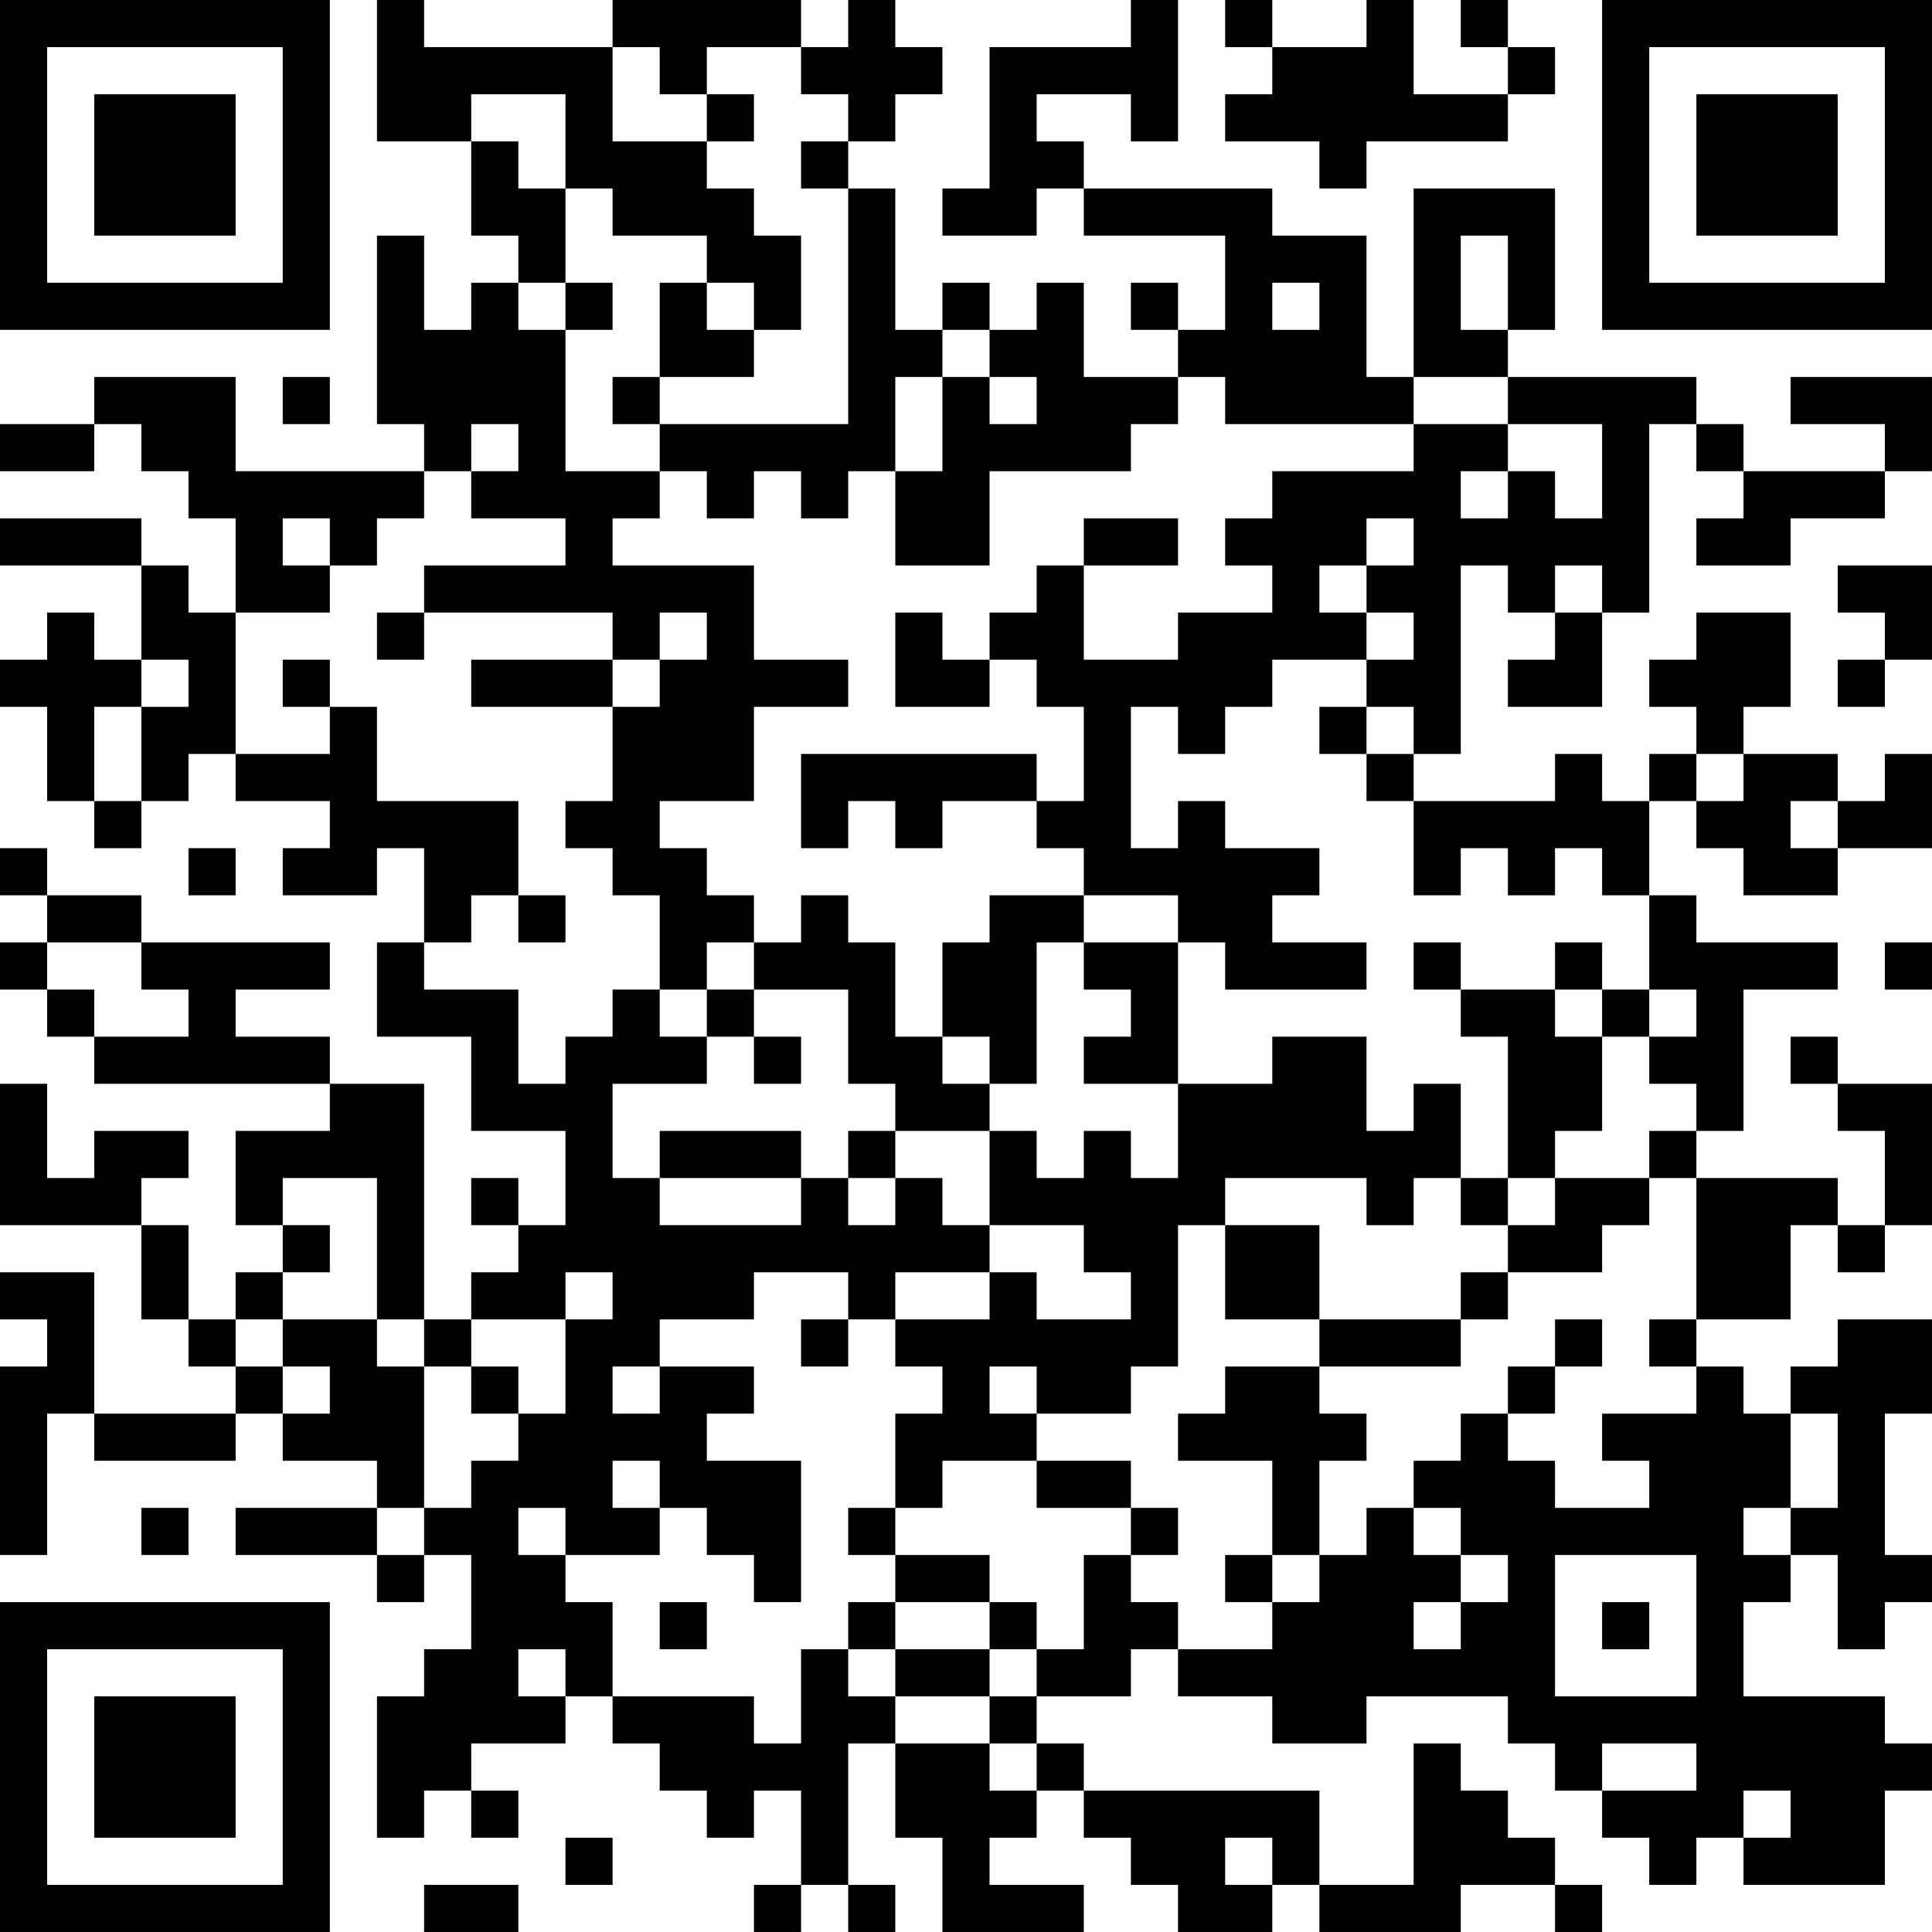 <?xml version="1.0" encoding="UTF-8"?>
<svg xmlns="http://www.w3.org/2000/svg" version="1.1" width="200" height="200" viewBox="0 0 200 200"><rect x="0" y="0" width="200" height="200" fill="#ffffff"/><g transform="scale(4.878)"><g transform="translate(0,0)"><path fill-rule="evenodd" d="M8 0L8 3L10 3L10 5L11 5L11 6L10 6L10 7L9 7L9 5L8 5L8 9L9 9L9 10L5 10L5 8L2 8L2 9L0 9L0 10L2 10L2 9L3 9L3 10L4 10L4 11L5 11L5 13L4 13L4 12L3 12L3 11L0 11L0 12L3 12L3 14L2 14L2 13L1 13L1 14L0 14L0 15L1 15L1 17L2 17L2 18L3 18L3 17L4 17L4 16L5 16L5 17L7 17L7 18L6 18L6 19L8 19L8 18L9 18L9 20L8 20L8 22L10 22L10 24L12 24L12 26L11 26L11 25L10 25L10 26L11 26L11 27L10 27L10 28L9 28L9 23L7 23L7 22L5 22L5 21L7 21L7 20L3 20L3 19L1 19L1 18L0 18L0 19L1 19L1 20L0 20L0 21L1 21L1 22L2 22L2 23L7 23L7 24L5 24L5 26L6 26L6 27L5 27L5 28L4 28L4 26L3 26L3 25L4 25L4 24L2 24L2 25L1 25L1 23L0 23L0 26L3 26L3 28L4 28L4 29L5 29L5 30L2 30L2 27L0 27L0 28L1 28L1 29L0 29L0 33L1 33L1 30L2 30L2 31L5 31L5 30L6 30L6 31L8 31L8 32L5 32L5 33L8 33L8 34L9 34L9 33L10 33L10 35L9 35L9 36L8 36L8 39L9 39L9 38L10 38L10 39L11 39L11 38L10 38L10 37L12 37L12 36L13 36L13 37L14 37L14 38L15 38L15 39L16 39L16 38L17 38L17 40L16 40L16 41L17 41L17 40L18 40L18 41L19 41L19 40L18 40L18 37L19 37L19 39L20 39L20 41L23 41L23 40L21 40L21 39L22 39L22 38L23 38L23 39L24 39L24 40L25 40L25 41L27 41L27 40L28 40L28 41L31 41L31 40L33 40L33 41L34 41L34 40L33 40L33 39L32 39L32 38L31 38L31 37L30 37L30 40L28 40L28 38L23 38L23 37L22 37L22 36L24 36L24 35L25 35L25 36L27 36L27 37L29 37L29 36L32 36L32 37L33 37L33 38L34 38L34 39L35 39L35 40L36 40L36 39L37 39L37 40L40 40L40 38L41 38L41 37L40 37L40 36L37 36L37 34L38 34L38 33L39 33L39 35L40 35L40 34L41 34L41 33L40 33L40 30L41 30L41 28L39 28L39 29L38 29L38 30L37 30L37 29L36 29L36 28L38 28L38 26L39 26L39 27L40 27L40 26L41 26L41 23L39 23L39 22L38 22L38 23L39 23L39 24L40 24L40 26L39 26L39 25L36 25L36 24L37 24L37 21L39 21L39 20L36 20L36 19L35 19L35 17L36 17L36 18L37 18L37 19L39 19L39 18L41 18L41 16L40 16L40 17L39 17L39 16L37 16L37 15L38 15L38 13L36 13L36 14L35 14L35 15L36 15L36 16L35 16L35 17L34 17L34 16L33 16L33 17L30 17L30 16L31 16L31 12L32 12L32 13L33 13L33 14L32 14L32 15L34 15L34 13L35 13L35 9L36 9L36 10L37 10L37 11L36 11L36 12L38 12L38 11L40 11L40 10L41 10L41 8L38 8L38 9L40 9L40 10L37 10L37 9L36 9L36 8L32 8L32 7L33 7L33 4L30 4L30 8L29 8L29 5L27 5L27 4L23 4L23 3L22 3L22 2L24 2L24 3L25 3L25 0L24 0L24 1L21 1L21 4L20 4L20 5L22 5L22 4L23 4L23 5L26 5L26 7L25 7L25 6L24 6L24 7L25 7L25 8L23 8L23 6L22 6L22 7L21 7L21 6L20 6L20 7L19 7L19 4L18 4L18 3L19 3L19 2L20 2L20 1L19 1L19 0L18 0L18 1L17 1L17 0L13 0L13 1L9 1L9 0ZM26 0L26 1L27 1L27 2L26 2L26 3L28 3L28 4L29 4L29 3L32 3L32 2L33 2L33 1L32 1L32 0L31 0L31 1L32 1L32 2L30 2L30 0L29 0L29 1L27 1L27 0ZM13 1L13 3L15 3L15 4L16 4L16 5L17 5L17 7L16 7L16 6L15 6L15 5L13 5L13 4L12 4L12 2L10 2L10 3L11 3L11 4L12 4L12 6L11 6L11 7L12 7L12 10L14 10L14 11L13 11L13 12L16 12L16 14L18 14L18 15L16 15L16 17L14 17L14 18L15 18L15 19L16 19L16 20L15 20L15 21L14 21L14 19L13 19L13 18L12 18L12 17L13 17L13 15L14 15L14 14L15 14L15 13L14 13L14 14L13 14L13 13L9 13L9 12L12 12L12 11L10 11L10 10L11 10L11 9L10 9L10 10L9 10L9 11L8 11L8 12L7 12L7 11L6 11L6 12L7 12L7 13L5 13L5 16L7 16L7 15L8 15L8 17L11 17L11 19L10 19L10 20L9 20L9 21L11 21L11 23L12 23L12 22L13 22L13 21L14 21L14 22L15 22L15 23L13 23L13 25L14 25L14 26L17 26L17 25L18 25L18 26L19 26L19 25L20 25L20 26L21 26L21 27L19 27L19 28L18 28L18 27L16 27L16 28L14 28L14 29L13 29L13 30L14 30L14 29L16 29L16 30L15 30L15 31L17 31L17 34L16 34L16 33L15 33L15 32L14 32L14 31L13 31L13 32L14 32L14 33L12 33L12 32L11 32L11 33L12 33L12 34L13 34L13 36L16 36L16 37L17 37L17 35L18 35L18 36L19 36L19 37L21 37L21 38L22 38L22 37L21 37L21 36L22 36L22 35L23 35L23 33L24 33L24 34L25 34L25 35L27 35L27 34L28 34L28 33L29 33L29 32L30 32L30 33L31 33L31 34L30 34L30 35L31 35L31 34L32 34L32 33L31 33L31 32L30 32L30 31L31 31L31 30L32 30L32 31L33 31L33 32L35 32L35 31L34 31L34 30L36 30L36 29L35 29L35 28L36 28L36 25L35 25L35 24L36 24L36 23L35 23L35 22L36 22L36 21L35 21L35 19L34 19L34 18L33 18L33 19L32 19L32 18L31 18L31 19L30 19L30 17L29 17L29 16L30 16L30 15L29 15L29 14L30 14L30 13L29 13L29 12L30 12L30 11L29 11L29 12L28 12L28 13L29 13L29 14L27 14L27 15L26 15L26 16L25 16L25 15L24 15L24 18L25 18L25 17L26 17L26 18L28 18L28 19L27 19L27 20L29 20L29 21L26 21L26 20L25 20L25 19L23 19L23 18L22 18L22 17L23 17L23 15L22 15L22 14L21 14L21 13L22 13L22 12L23 12L23 14L25 14L25 13L27 13L27 12L26 12L26 11L27 11L27 10L30 10L30 9L32 9L32 10L31 10L31 11L32 11L32 10L33 10L33 11L34 11L34 9L32 9L32 8L30 8L30 9L26 9L26 8L25 8L25 9L24 9L24 10L21 10L21 12L19 12L19 10L20 10L20 8L21 8L21 9L22 9L22 8L21 8L21 7L20 7L20 8L19 8L19 10L18 10L18 11L17 11L17 10L16 10L16 11L15 11L15 10L14 10L14 9L18 9L18 4L17 4L17 3L18 3L18 2L17 2L17 1L15 1L15 2L14 2L14 1ZM15 2L15 3L16 3L16 2ZM31 5L31 7L32 7L32 5ZM12 6L12 7L13 7L13 6ZM14 6L14 8L13 8L13 9L14 9L14 8L16 8L16 7L15 7L15 6ZM27 6L27 7L28 7L28 6ZM6 8L6 9L7 9L7 8ZM23 11L23 12L25 12L25 11ZM33 12L33 13L34 13L34 12ZM39 12L39 13L40 13L40 14L39 14L39 15L40 15L40 14L41 14L41 12ZM8 13L8 14L9 14L9 13ZM19 13L19 15L21 15L21 14L20 14L20 13ZM3 14L3 15L2 15L2 17L3 17L3 15L4 15L4 14ZM6 14L6 15L7 15L7 14ZM10 14L10 15L13 15L13 14ZM28 15L28 16L29 16L29 15ZM17 16L17 18L18 18L18 17L19 17L19 18L20 18L20 17L22 17L22 16ZM36 16L36 17L37 17L37 16ZM38 17L38 18L39 18L39 17ZM4 18L4 19L5 19L5 18ZM11 19L11 20L12 20L12 19ZM17 19L17 20L16 20L16 21L15 21L15 22L16 22L16 23L17 23L17 22L16 22L16 21L18 21L18 23L19 23L19 24L18 24L18 25L19 25L19 24L21 24L21 26L23 26L23 27L24 27L24 28L22 28L22 27L21 27L21 28L19 28L19 29L20 29L20 30L19 30L19 32L18 32L18 33L19 33L19 34L18 34L18 35L19 35L19 36L21 36L21 35L22 35L22 34L21 34L21 33L19 33L19 32L20 32L20 31L22 31L22 32L24 32L24 33L25 33L25 32L24 32L24 31L22 31L22 30L24 30L24 29L25 29L25 26L26 26L26 28L28 28L28 29L26 29L26 30L25 30L25 31L27 31L27 33L26 33L26 34L27 34L27 33L28 33L28 31L29 31L29 30L28 30L28 29L31 29L31 28L32 28L32 27L34 27L34 26L35 26L35 25L33 25L33 24L34 24L34 22L35 22L35 21L34 21L34 20L33 20L33 21L31 21L31 20L30 20L30 21L31 21L31 22L32 22L32 25L31 25L31 23L30 23L30 24L29 24L29 22L27 22L27 23L25 23L25 20L23 20L23 19L21 19L21 20L20 20L20 22L19 22L19 20L18 20L18 19ZM1 20L1 21L2 21L2 22L4 22L4 21L3 21L3 20ZM22 20L22 23L21 23L21 22L20 22L20 23L21 23L21 24L22 24L22 25L23 25L23 24L24 24L24 25L25 25L25 23L23 23L23 22L24 22L24 21L23 21L23 20ZM40 20L40 21L41 21L41 20ZM33 21L33 22L34 22L34 21ZM14 24L14 25L17 25L17 24ZM6 25L6 26L7 26L7 27L6 27L6 28L5 28L5 29L6 29L6 30L7 30L7 29L6 29L6 28L8 28L8 29L9 29L9 32L8 32L8 33L9 33L9 32L10 32L10 31L11 31L11 30L12 30L12 28L13 28L13 27L12 27L12 28L10 28L10 29L9 29L9 28L8 28L8 25ZM26 25L26 26L28 26L28 28L31 28L31 27L32 27L32 26L33 26L33 25L32 25L32 26L31 26L31 25L30 25L30 26L29 26L29 25ZM17 28L17 29L18 29L18 28ZM33 28L33 29L32 29L32 30L33 30L33 29L34 29L34 28ZM10 29L10 30L11 30L11 29ZM21 29L21 30L22 30L22 29ZM38 30L38 32L37 32L37 33L38 33L38 32L39 32L39 30ZM3 32L3 33L4 33L4 32ZM33 33L33 36L36 36L36 33ZM14 34L14 35L15 35L15 34ZM19 34L19 35L21 35L21 34ZM34 34L34 35L35 35L35 34ZM11 35L11 36L12 36L12 35ZM34 37L34 38L36 38L36 37ZM37 38L37 39L38 39L38 38ZM12 39L12 40L13 40L13 39ZM26 39L26 40L27 40L27 39ZM9 40L9 41L11 41L11 40ZM0 0L0 7L7 7L7 0ZM1 1L1 6L6 6L6 1ZM2 2L2 5L5 5L5 2ZM34 0L34 7L41 7L41 0ZM35 1L35 6L40 6L40 1ZM36 2L36 5L39 5L39 2ZM0 34L0 41L7 41L7 34ZM1 35L1 40L6 40L6 35ZM2 36L2 39L5 39L5 36Z" fill="#000000"/></g></g></svg>
